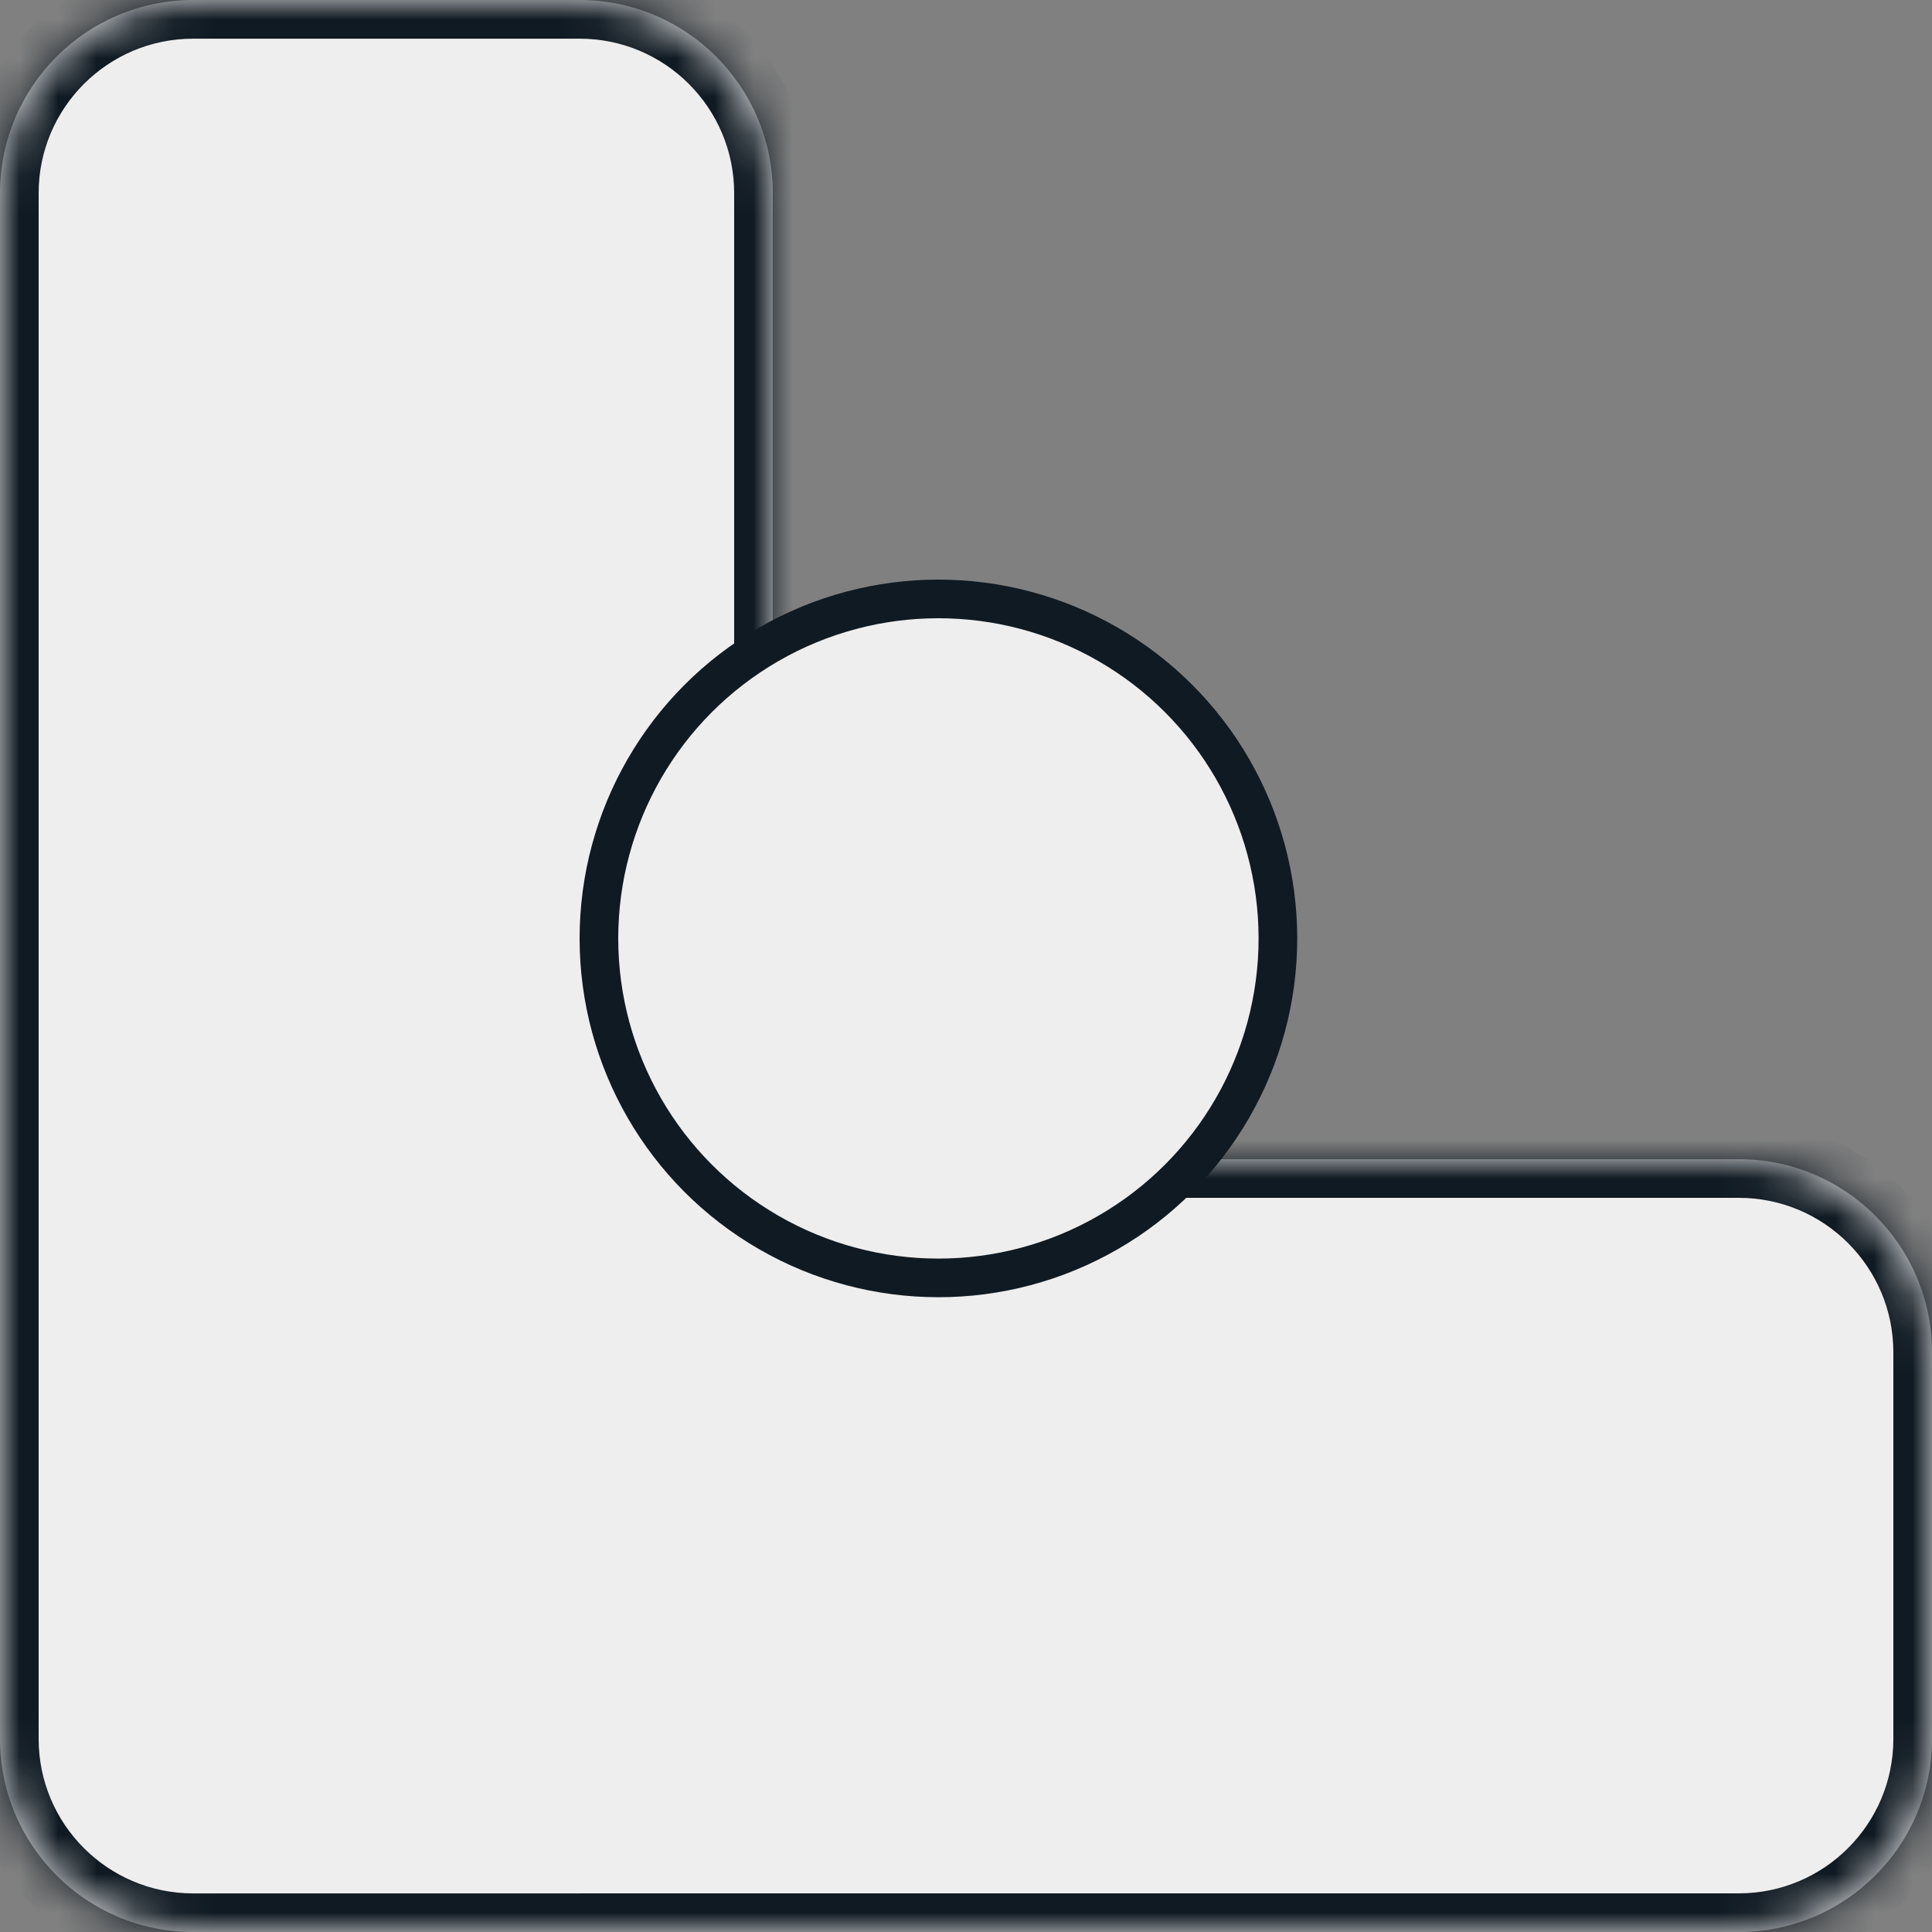 <svg width="50" height="50" viewBox="0 0 50 50" fill="none" xmlns="http://www.w3.org/2000/svg">
<rect x="0" y="0" width="50" height="50" fill="#808080" stroke="none"/>
<mask id="path-1-inside-1_2077_56680" fill="white">
<path fill-rule="evenodd" clip-rule="evenodd" d="M20 5.001C20 2.239 17.761 0.001 15 0.001L5 0.001C2.239 0.001 1.96701e-06 2.239 1.96701e-06 5.001V35V45L0 45.001C-1.20706e-07 47.762 2.239 50.001 5 50.001L15 50.001C15.024 50.001 15.048 50.001 15.071 50H45C47.761 50 50 47.762 50 45V35C50 32.239 47.761 30 45 30H25C22.239 30 20 27.762 20 25L20 5.001Z"/>
</mask>
<path fill-rule="evenodd" clip-rule="evenodd" d="M20 5.001C20 2.239 17.761 0.001 15 0.001L5 0.001C2.239 0.001 1.96701e-06 2.239 1.96701e-06 5.001V35V45L0 45.001C-1.20706e-07 47.762 2.239 50.001 5 50.001L15 50.001C15.024 50.001 15.048 50.001 15.071 50H45C47.761 50 50 47.762 50 45V35C50 32.239 47.761 30 45 30H25C22.239 30 20 27.762 20 25L20 5.001Z" fill="#EEEEEE"/>
<path d="M15 0.001V-0.999V0.001ZM20 5.001H21H20ZM5 0.001V1.001V0.001ZM1.96701e-06 45L1 45.004V45H1.96701e-06ZM0 45.001L-1 44.997V45.001H0ZM5 50.001L5 49.001H5V50.001ZM15 50.001V51.001V50.001ZM15.071 50V49L15.057 49L15.071 50ZM20 25H19H20ZM15 1.001C17.209 1.001 19 2.792 19 5.001H21C21 1.687 18.314 -0.999 15 -0.999V1.001ZM5 1.001L15 1.001V-0.999L5 -0.999V1.001ZM1 5.001C1 2.792 2.791 1.001 5 1.001V-0.999C1.686 -0.999 -1 1.687 -1 5.001H1ZM1 35V5.001H-1V35H1ZM1 45V35H-1V45H1ZM1 45.005L1 45.004L-1 44.996L-1 44.997L1 45.005ZM5 49.001C2.791 49.001 1 47.21 1 45.001H-1C-1 48.314 1.686 51.001 5 51.001V49.001ZM15 49.001L5 49.001L5 51.001L15 51.001V49.001ZM15.057 49C15.038 49.001 15.019 49.001 15 49.001V51.001C15.028 51.001 15.057 51.001 15.085 51L15.057 49ZM45 49H15.071V51H45V49ZM49 45C49 47.209 47.209 49 45 49V51C48.314 51 51 48.314 51 45H49ZM49 35V45H51V35H49ZM45 31C47.209 31 49 32.791 49 35H51C51 31.686 48.314 29 45 29V31ZM25 31H45V29H25V31ZM19 5.001L19 25H21L21 5.001H19ZM25 29C22.791 29 21 27.209 21 25H19C19 28.314 21.686 31 25 31V29Z" fill="#101A22" mask="url(#path-1-inside-1_2077_56680)"/>
<circle cx="24.286" cy="24.286" r="8.786" fill="#EEEEEE" stroke="#101A22"/>
</svg>
